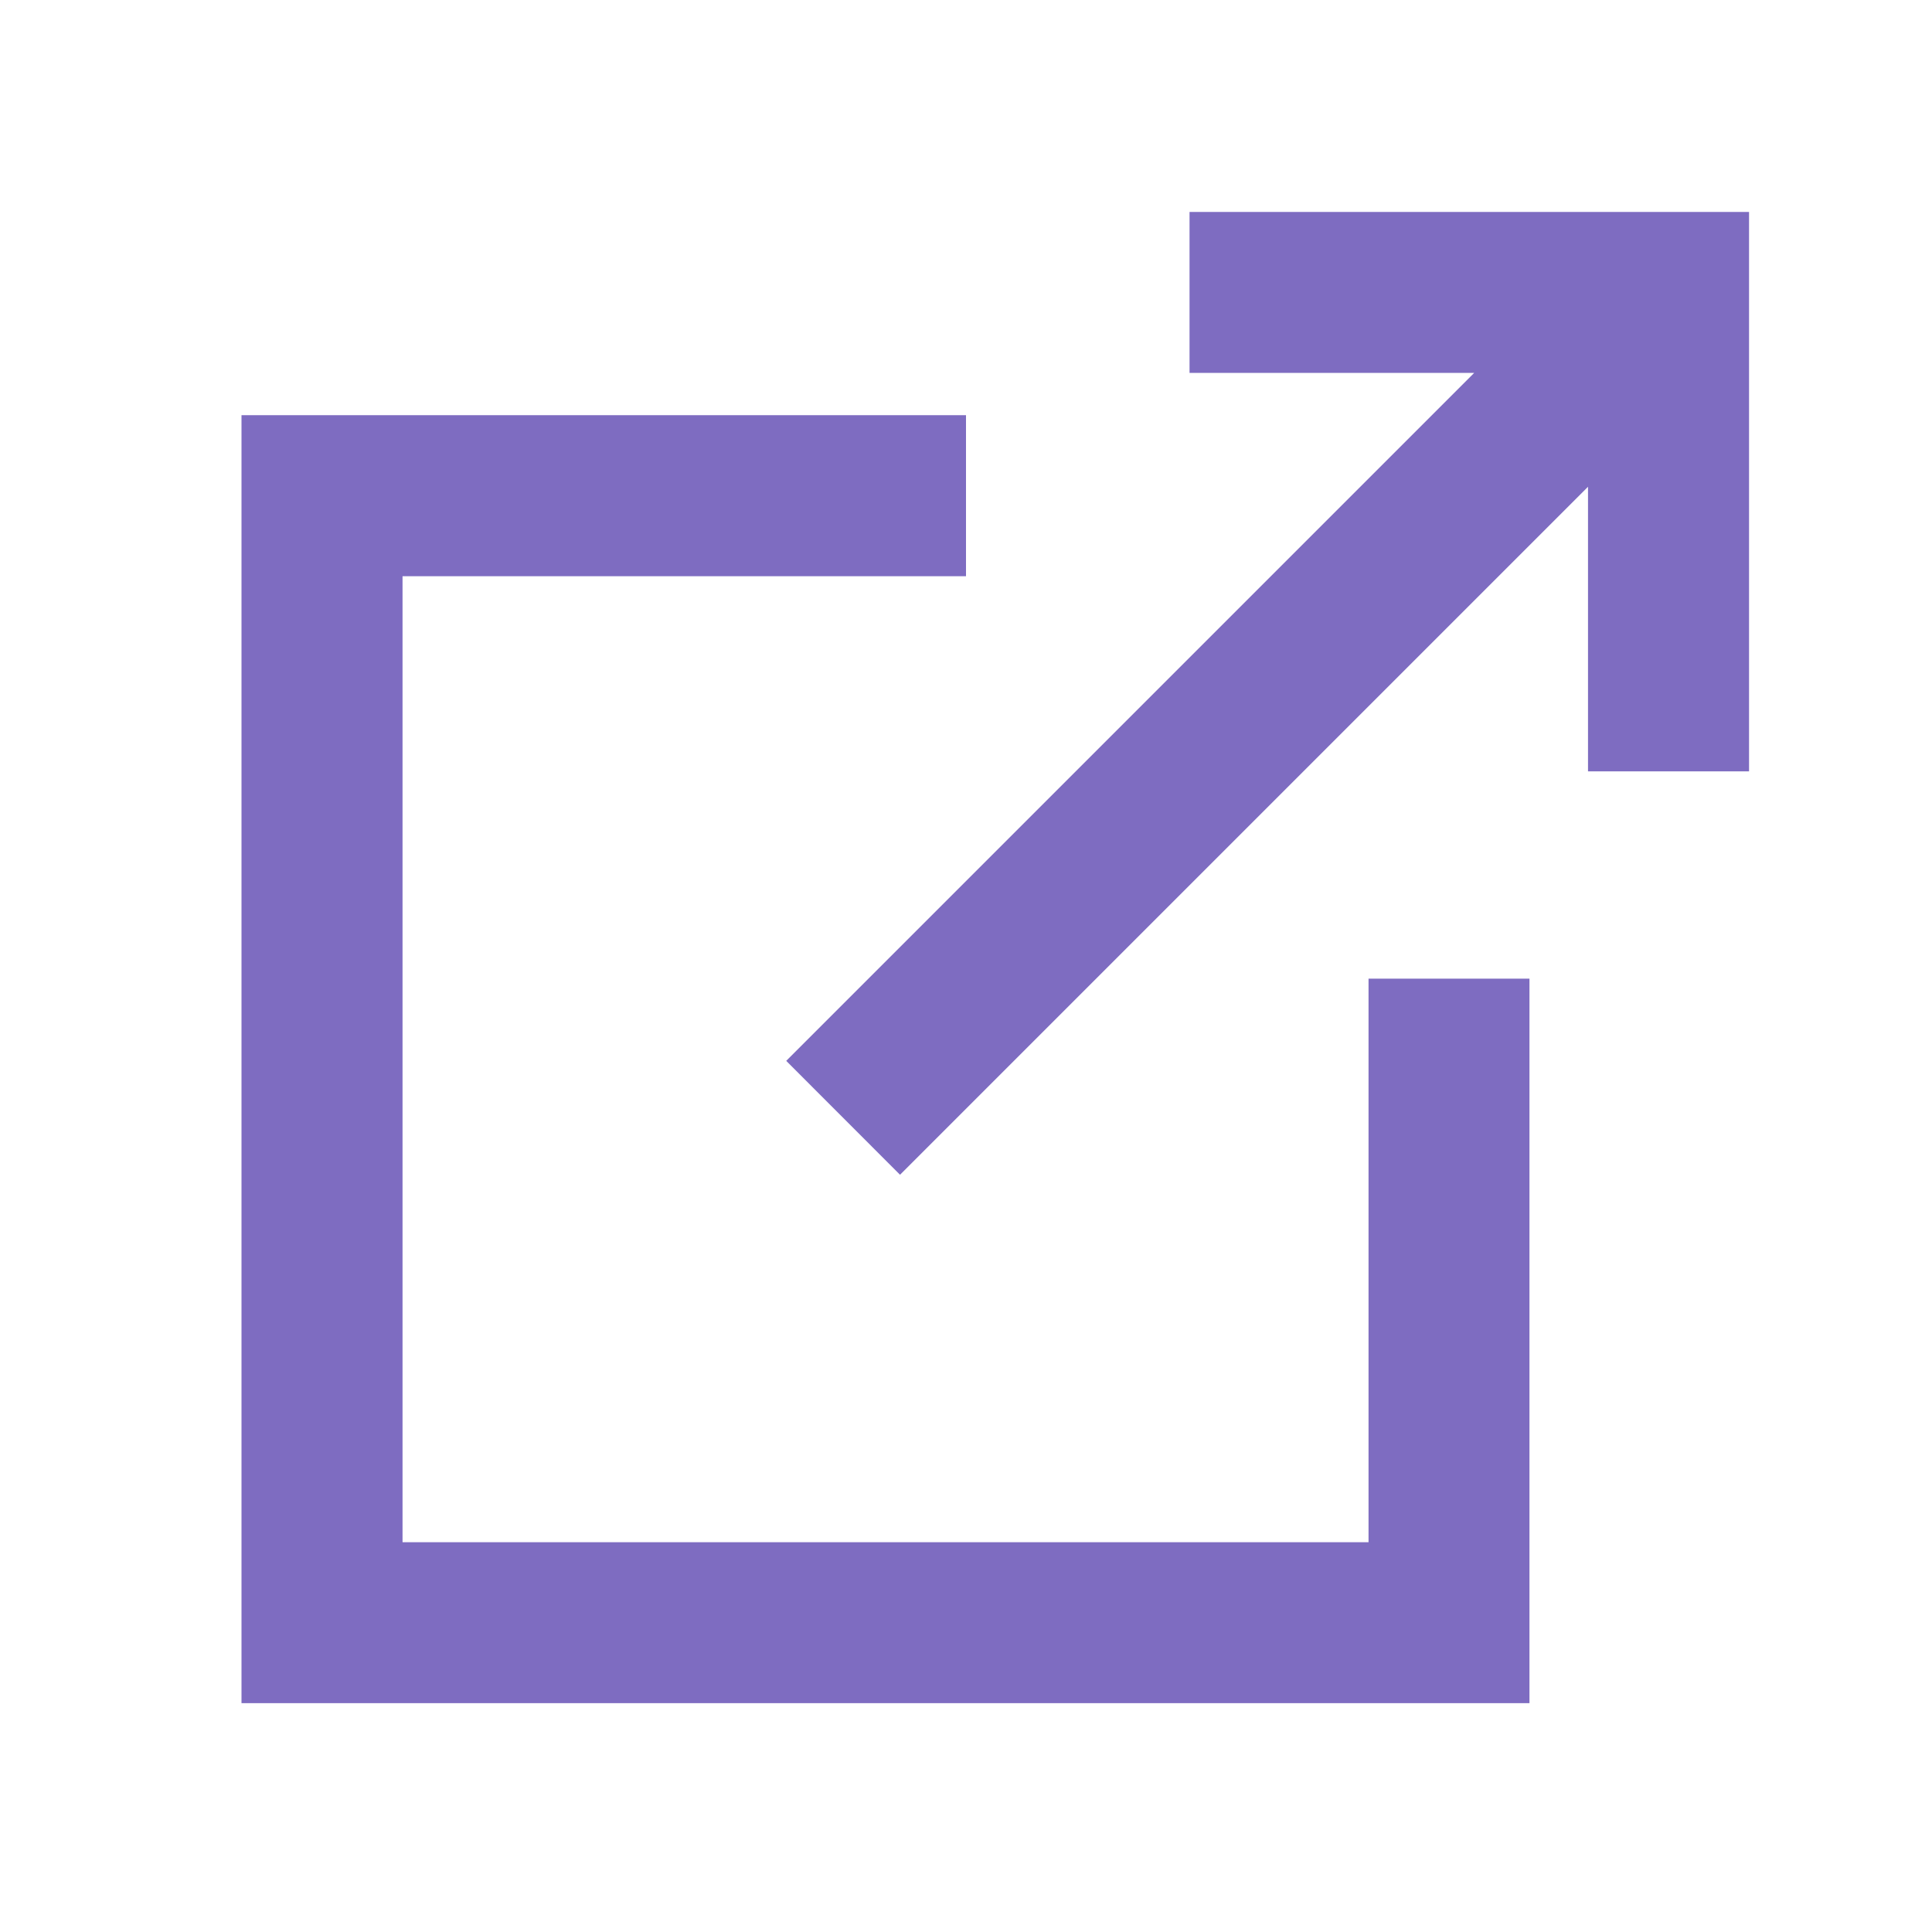 <svg width="20" height="20" viewBox="0 0 20 20" fill="none" xmlns="http://www.w3.org/2000/svg">
<g clip-path="url(#clip0)">
<path fill-rule="evenodd" clip-rule="evenodd" d="M2.5 4.298H10V5.965H4.167V15.965H14.167V10.131H15.833V17.631H2.5V4.298Z" fill="#7E6CC1"/>
<path d="M9.317 12.161L8.139 10.982L15.261 3.86L12.314 3.86V2.194L18.106 2.194L18.106 7.985L16.439 7.985V5.039L9.317 12.161Z" fill="#7E6CC1"/>
</g>
<defs>
<clipPath id="clip0">
<rect width="20" height="20" fill="white"/>
</clipPath>
</defs>
</svg>
